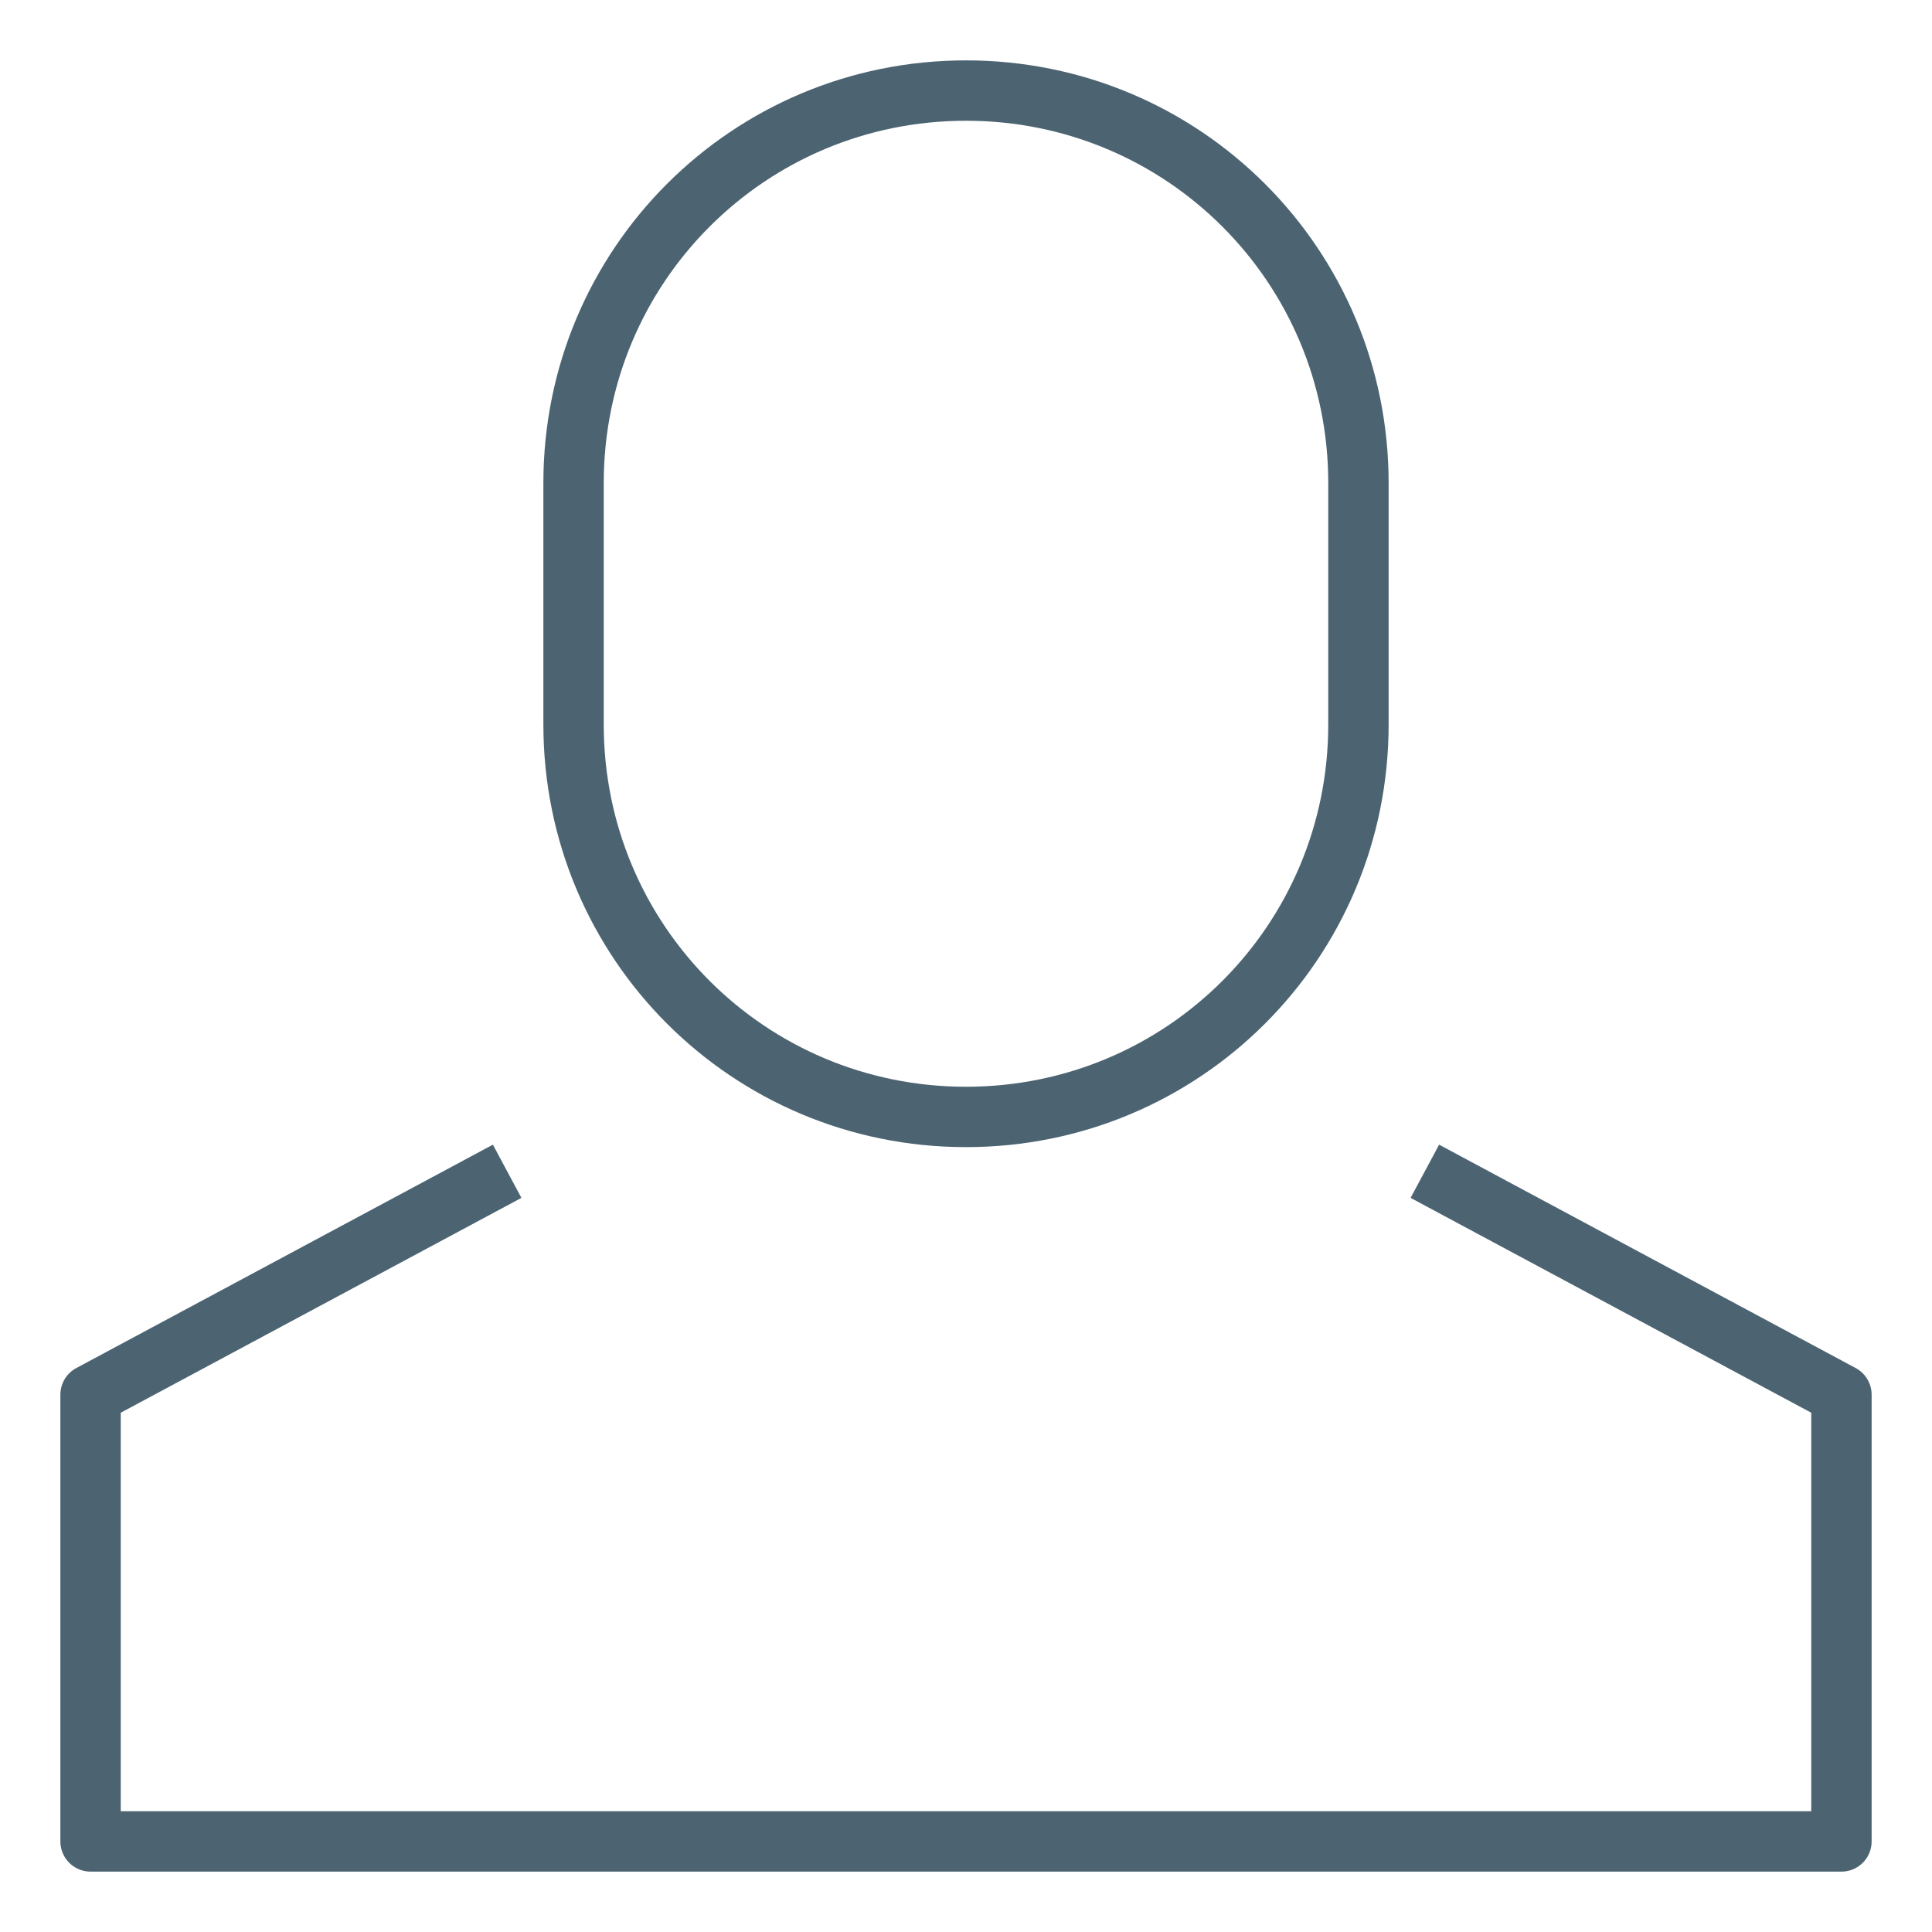 <svg id="Layer_1" data-name="Layer 1" xmlns="http://www.w3.org/2000/svg" viewBox="0 0 32 32">
<title>resource_32x32</title>
<path fill="none" stroke="#4C6472" stroke-miterlimit="10" d="M16,18.5L16,18.5c-3.6,0-6.5-2.9-6.5-6.5V8c0-3.6,2.9-6.5,6.5-6.5h0
	c3.6,0,6.5,2.9,6.5,6.5v4C22.5,15.6,19.6,18.5,16,18.5z"/>
<polyline fill="none" stroke="#4C6472" stroke-linejoin="round" stroke-miterlimit="10" points="23.6,19.4 30.5,23.1 30.5,30.5
	1.5,30.5 1.5,23.1 8.4,19.4 "/></svg>
